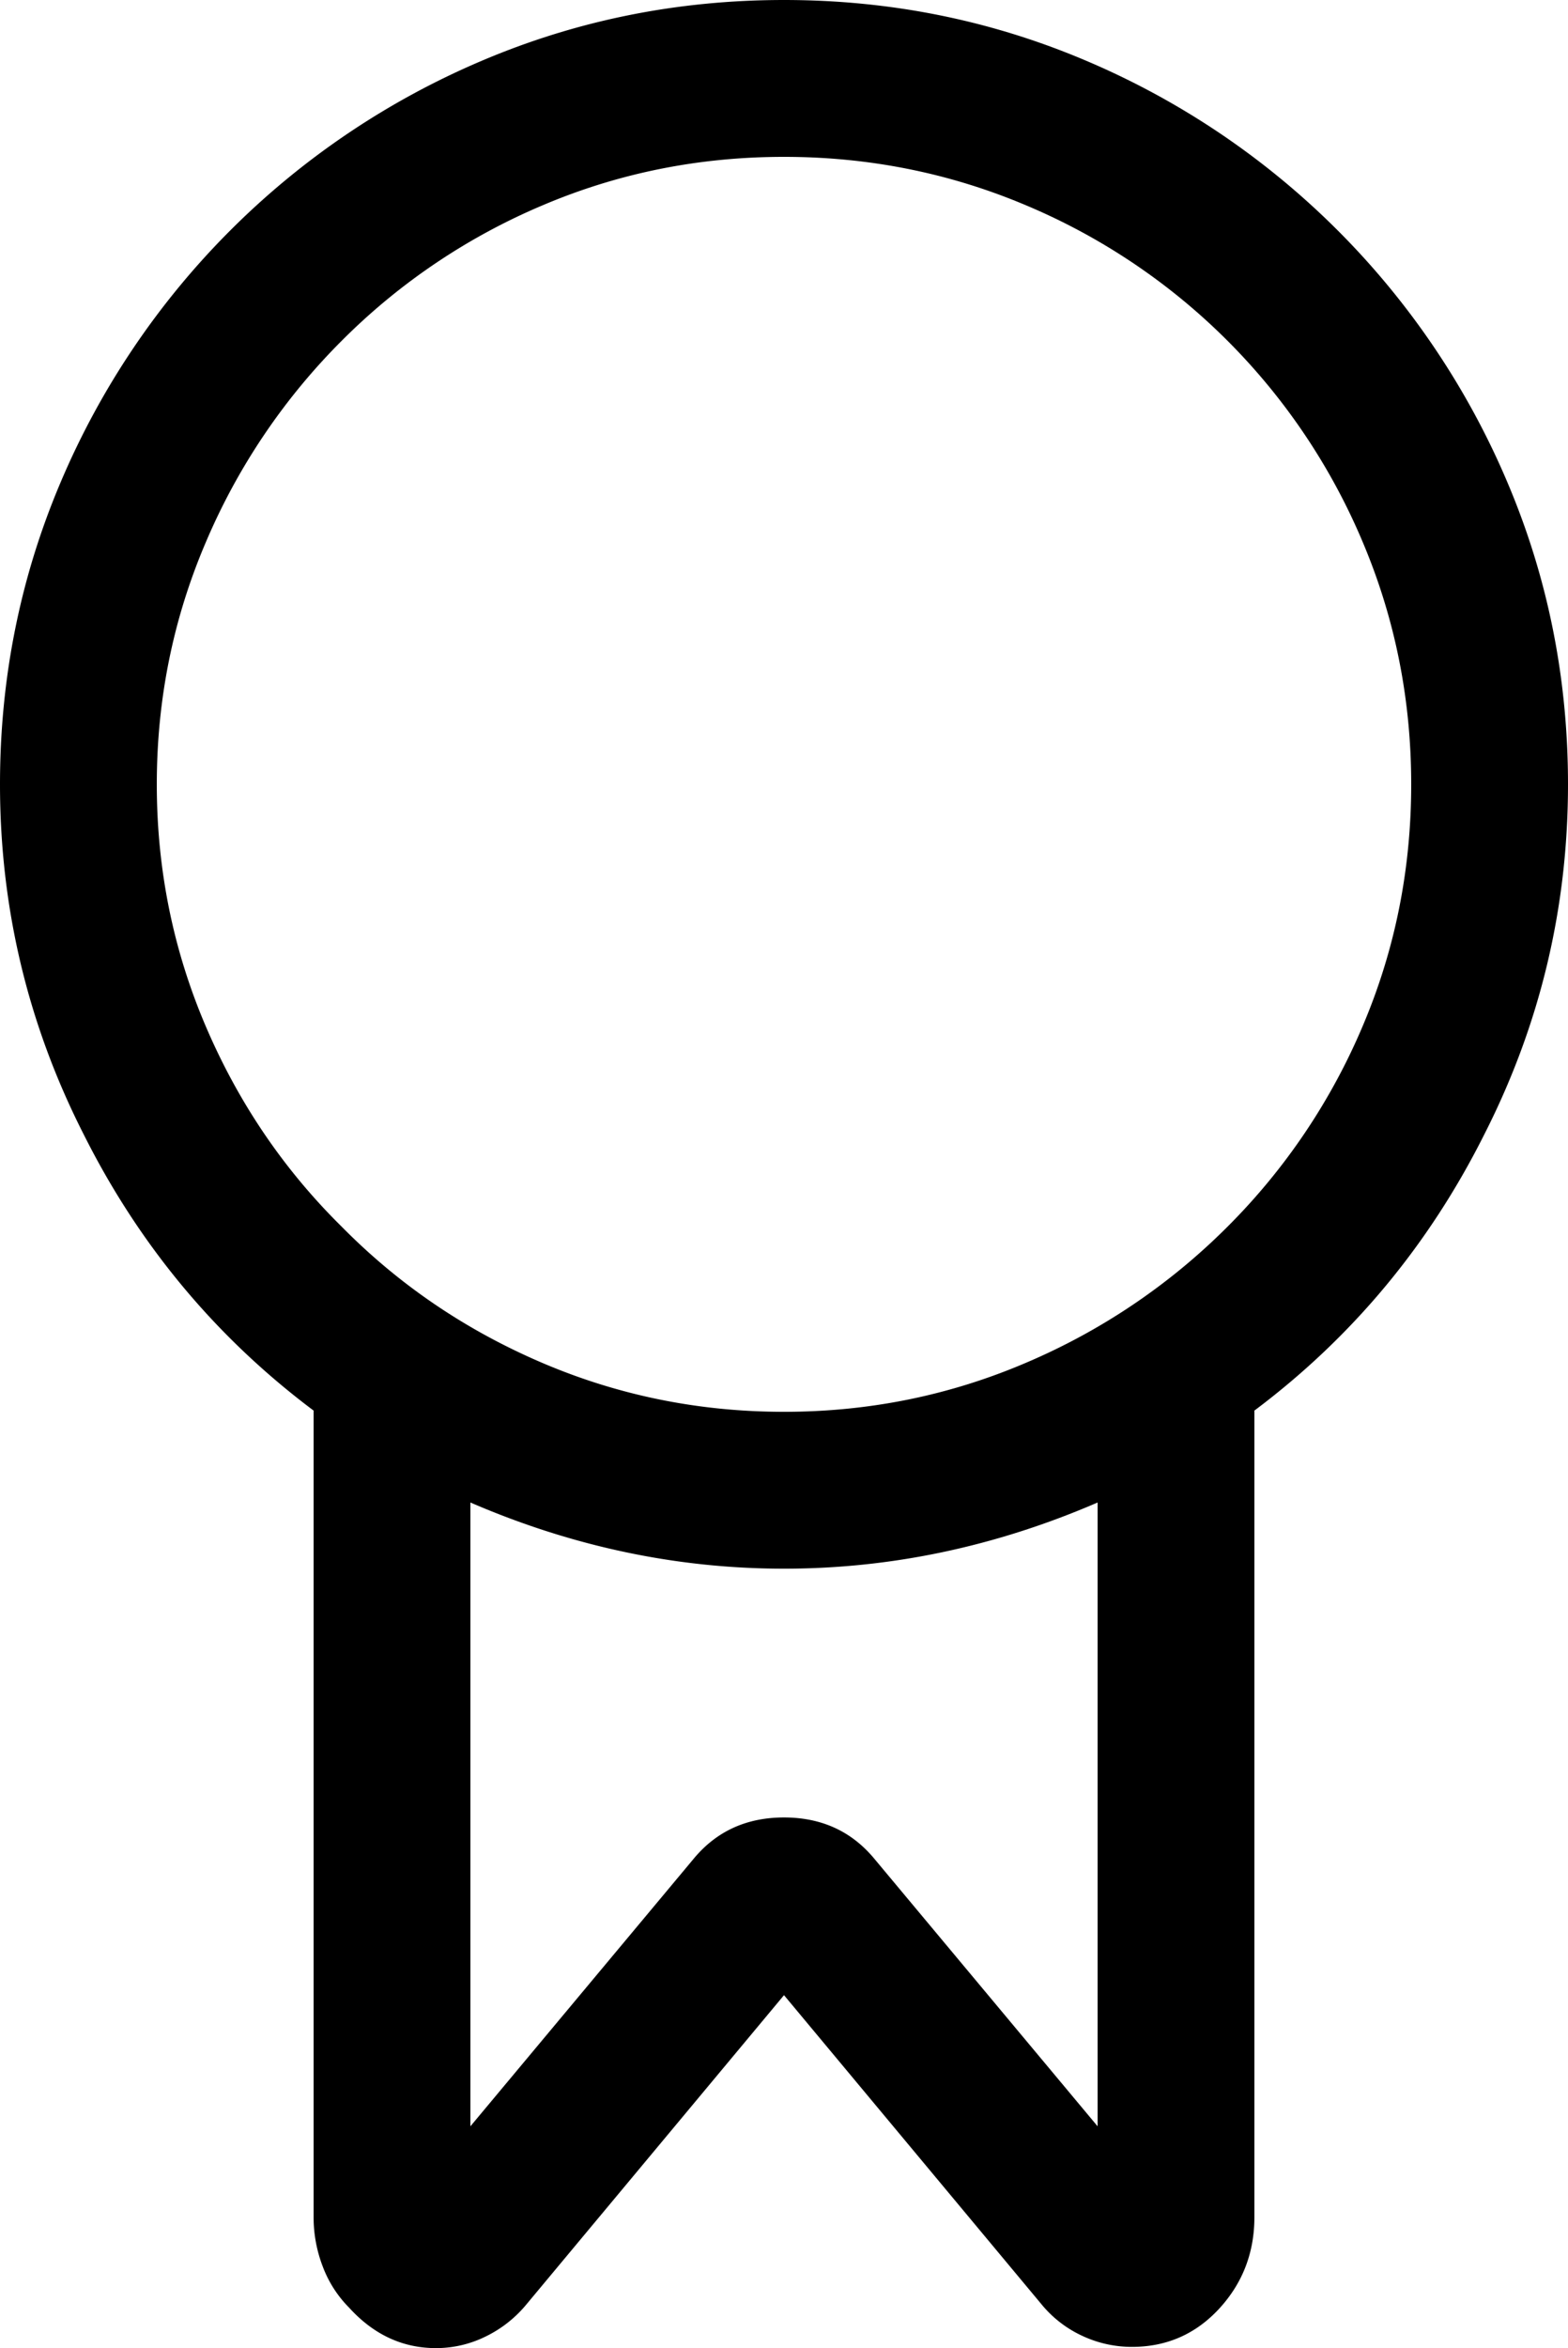 <svg data-name="Layer 1" xmlns="http://www.w3.org/2000/svg" viewBox="0 0 1280 1916"><path d="M886.5 49.5a648.14 648.14 0 0 1 344 344Q1280 510 1280 640q0 151-68 285-68 136-188 226v658q0 43-28 74-29 32-72 32a95.59 95.59 0 0 1-40.5-9 94 94 0 0 1-33.5-26l-210-252-210 252a99.31 99.31 0 0 1-33.5 26.5 91.4 91.4 0 0 1-40.5 9.5q-41 0-71-33a94.9 94.9 0 0 1-21.5-33.5 111.87 111.87 0 0 1-7.5-40.5v-658q-120-90-188-226Q0 791 0 640q0-130 49.5-246.5a648.14 648.14 0 0 1 344-344Q510 0 640 0t246.5 49.5zM640 1280q-131 0-256-54v509l182-218q28-34 74-34t74 34l182 218v-509q-125 54-256 54zM443 167.5A513.78 513.78 0 0 0 279 278a519.13 519.13 0 0 0-111 164.5Q128 536 128 640t40 197.5Q208 931 279 1001q70 71 163.5 111t197.5 40q104 0 197.5-40a519.13 519.13 0 0 0 164.5-111 513.78 513.78 0 0 0 110.5-164q39.5-93 39.5-197t-39.5-197.5a514.23 514.23 0 0 0-275-275Q744 128 640 128t-197 39.5z"/></svg>
